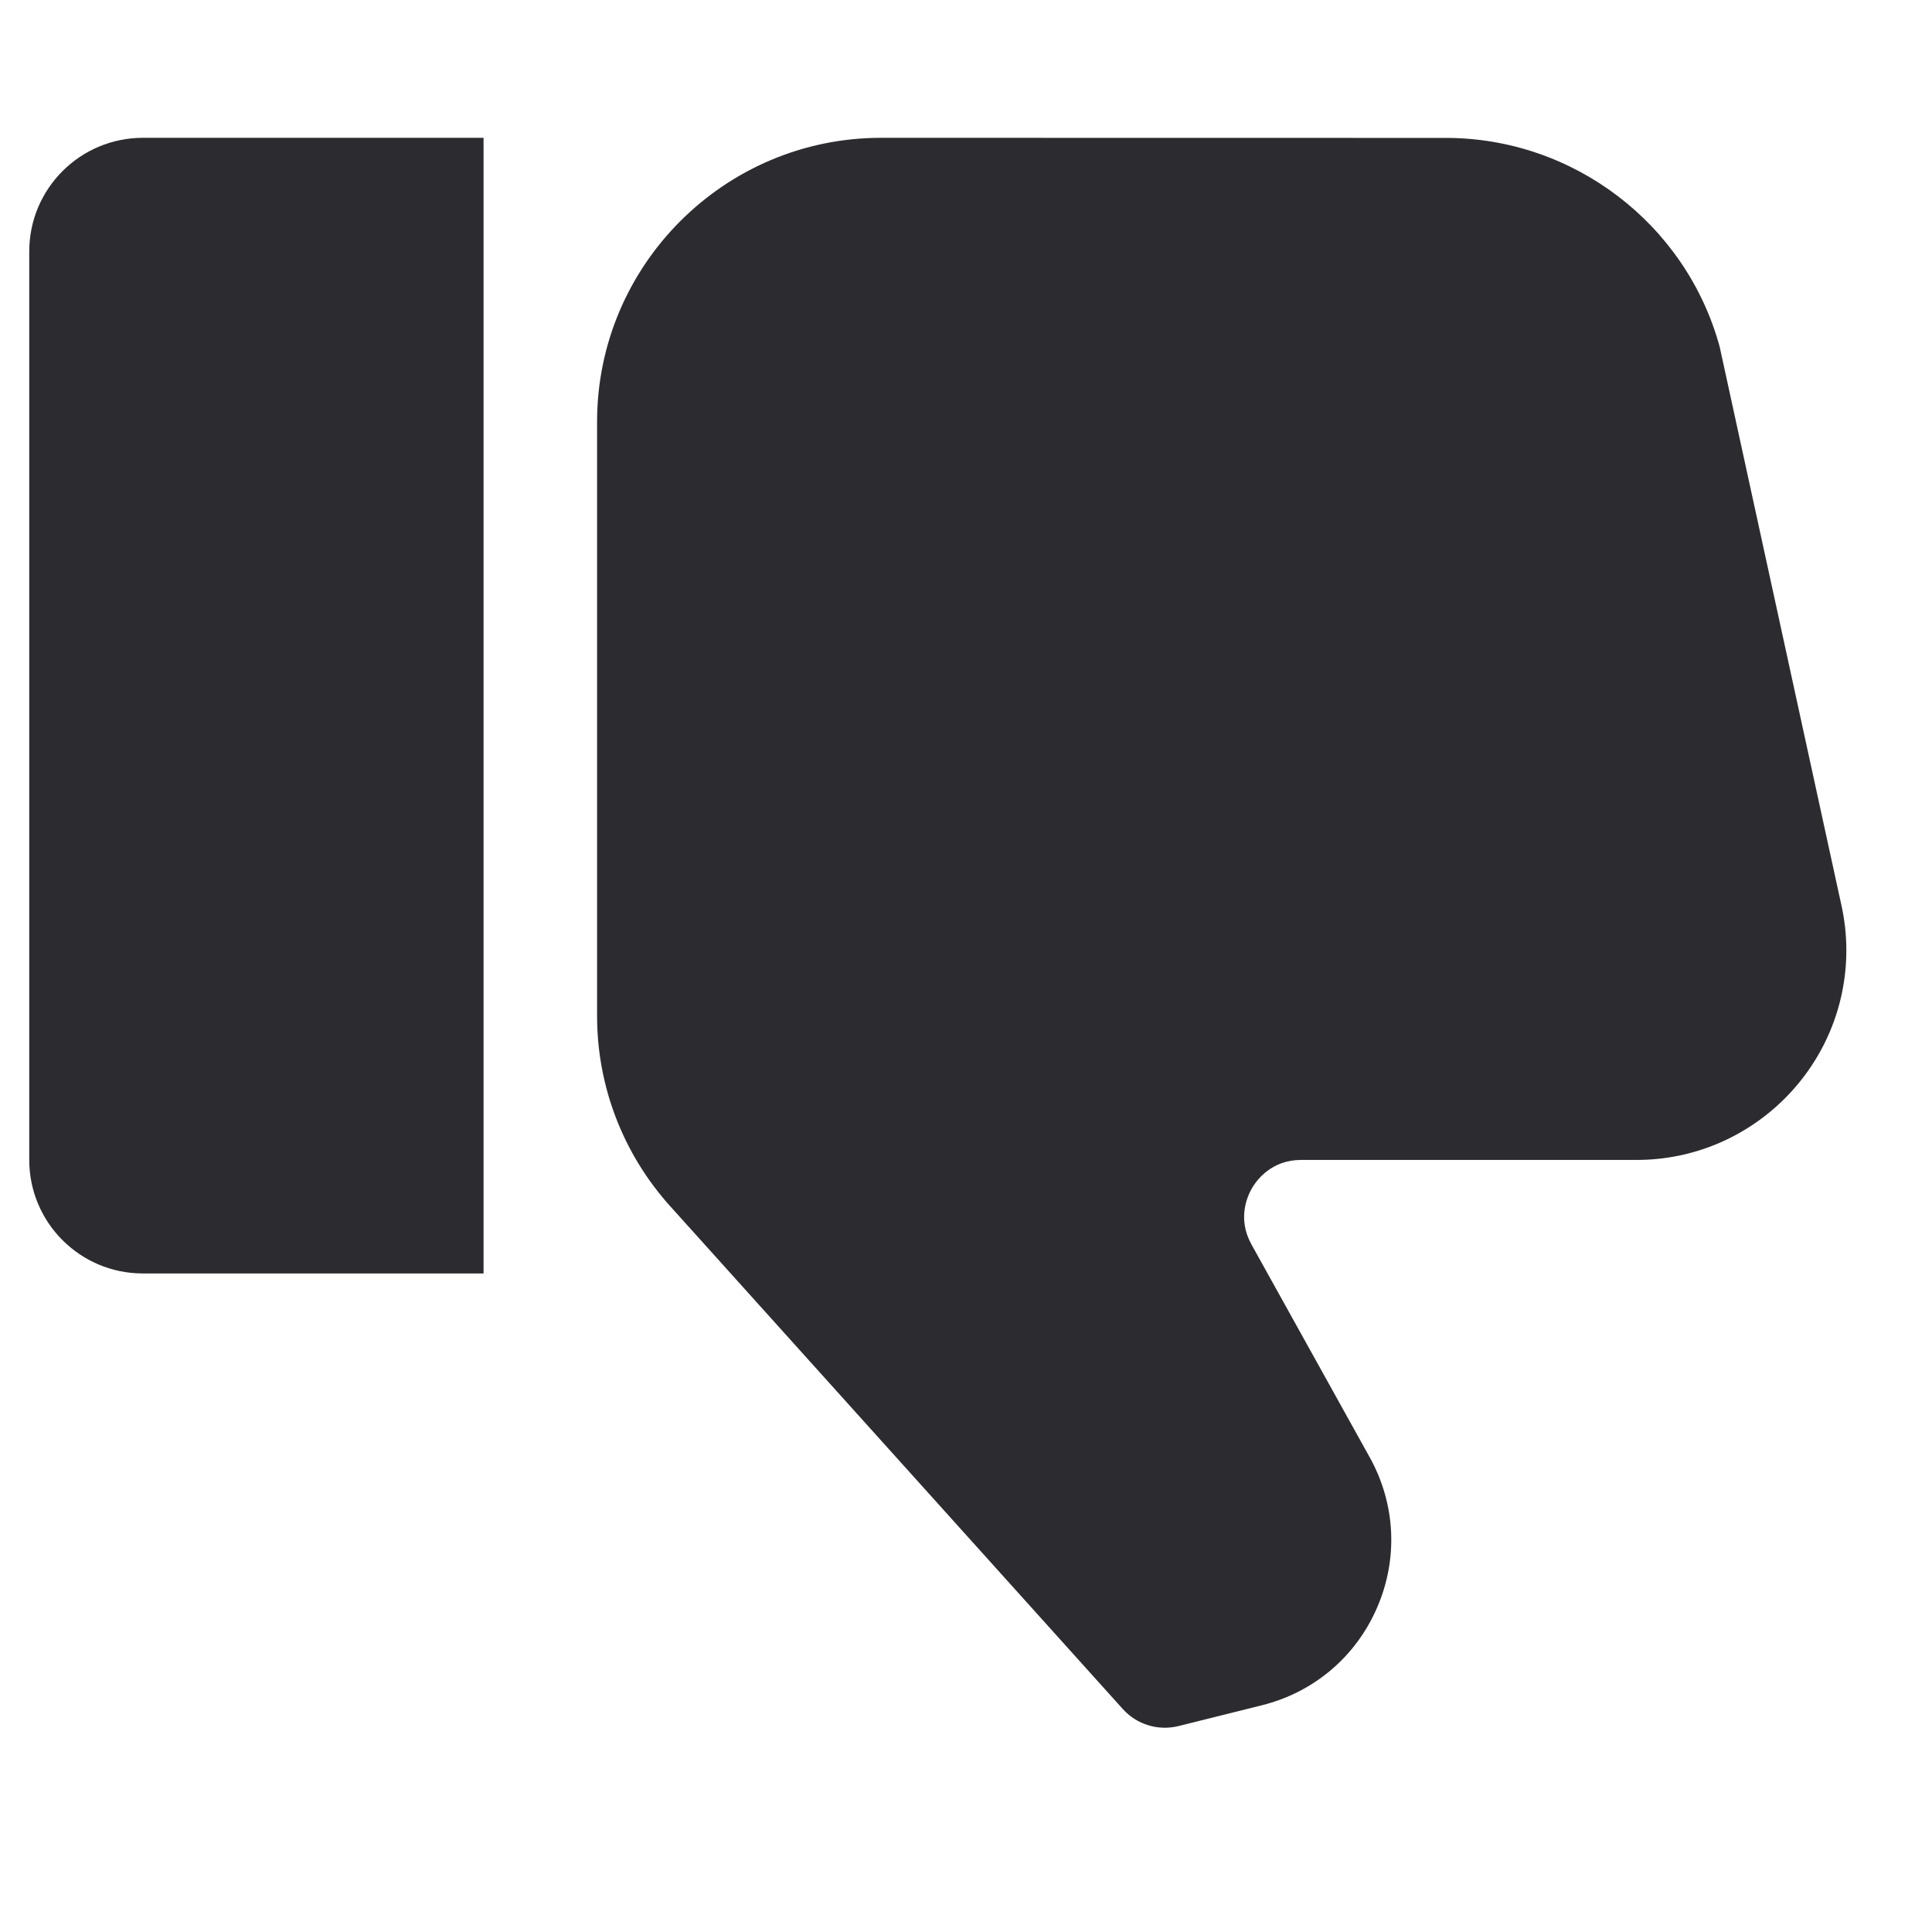 <svg width="21" height="21" viewBox="0 0 21 21" fill="none" xmlns="http://www.w3.org/2000/svg">
<g clip-path="url(#clip0_174_2531)">
<path d="M0.318 12.608V2.733C0.318 2.051 0.871 1.498 1.553 1.498H5.256V13.842H1.553C0.871 13.842 0.318 13.289 0.318 12.608Z" fill="#2C2C30"/>
<path d="M17.789 12.608H14.143C13.824 12.608 13.664 12.821 13.61 12.912C13.557 13.003 13.448 13.246 13.602 13.525L14.888 15.84C15.17 16.347 15.199 16.943 14.968 17.475C14.737 18.008 14.282 18.394 13.718 18.535L12.812 18.761C12.591 18.817 12.357 18.746 12.204 18.576L7.282 13.108C6.771 12.539 6.49 11.806 6.49 11.043V4.584C6.49 2.883 7.875 1.498 9.576 1.498L15.716 1.499C17.102 1.499 18.327 2.433 18.692 3.769L20.01 9.815C20.049 9.984 20.069 10.156 20.069 10.328C20.069 11.585 19.046 12.608 17.789 12.608L17.789 12.608Z" fill="#2C2C30"/>
</g>
<defs>
<clipPath id="clip0_174_2531">
<rect width="19.75" height="19.75" fill="white" transform="matrix(1 0 0 -1 0.318 20.014)"/>
</clipPath>
</defs>
</svg>
